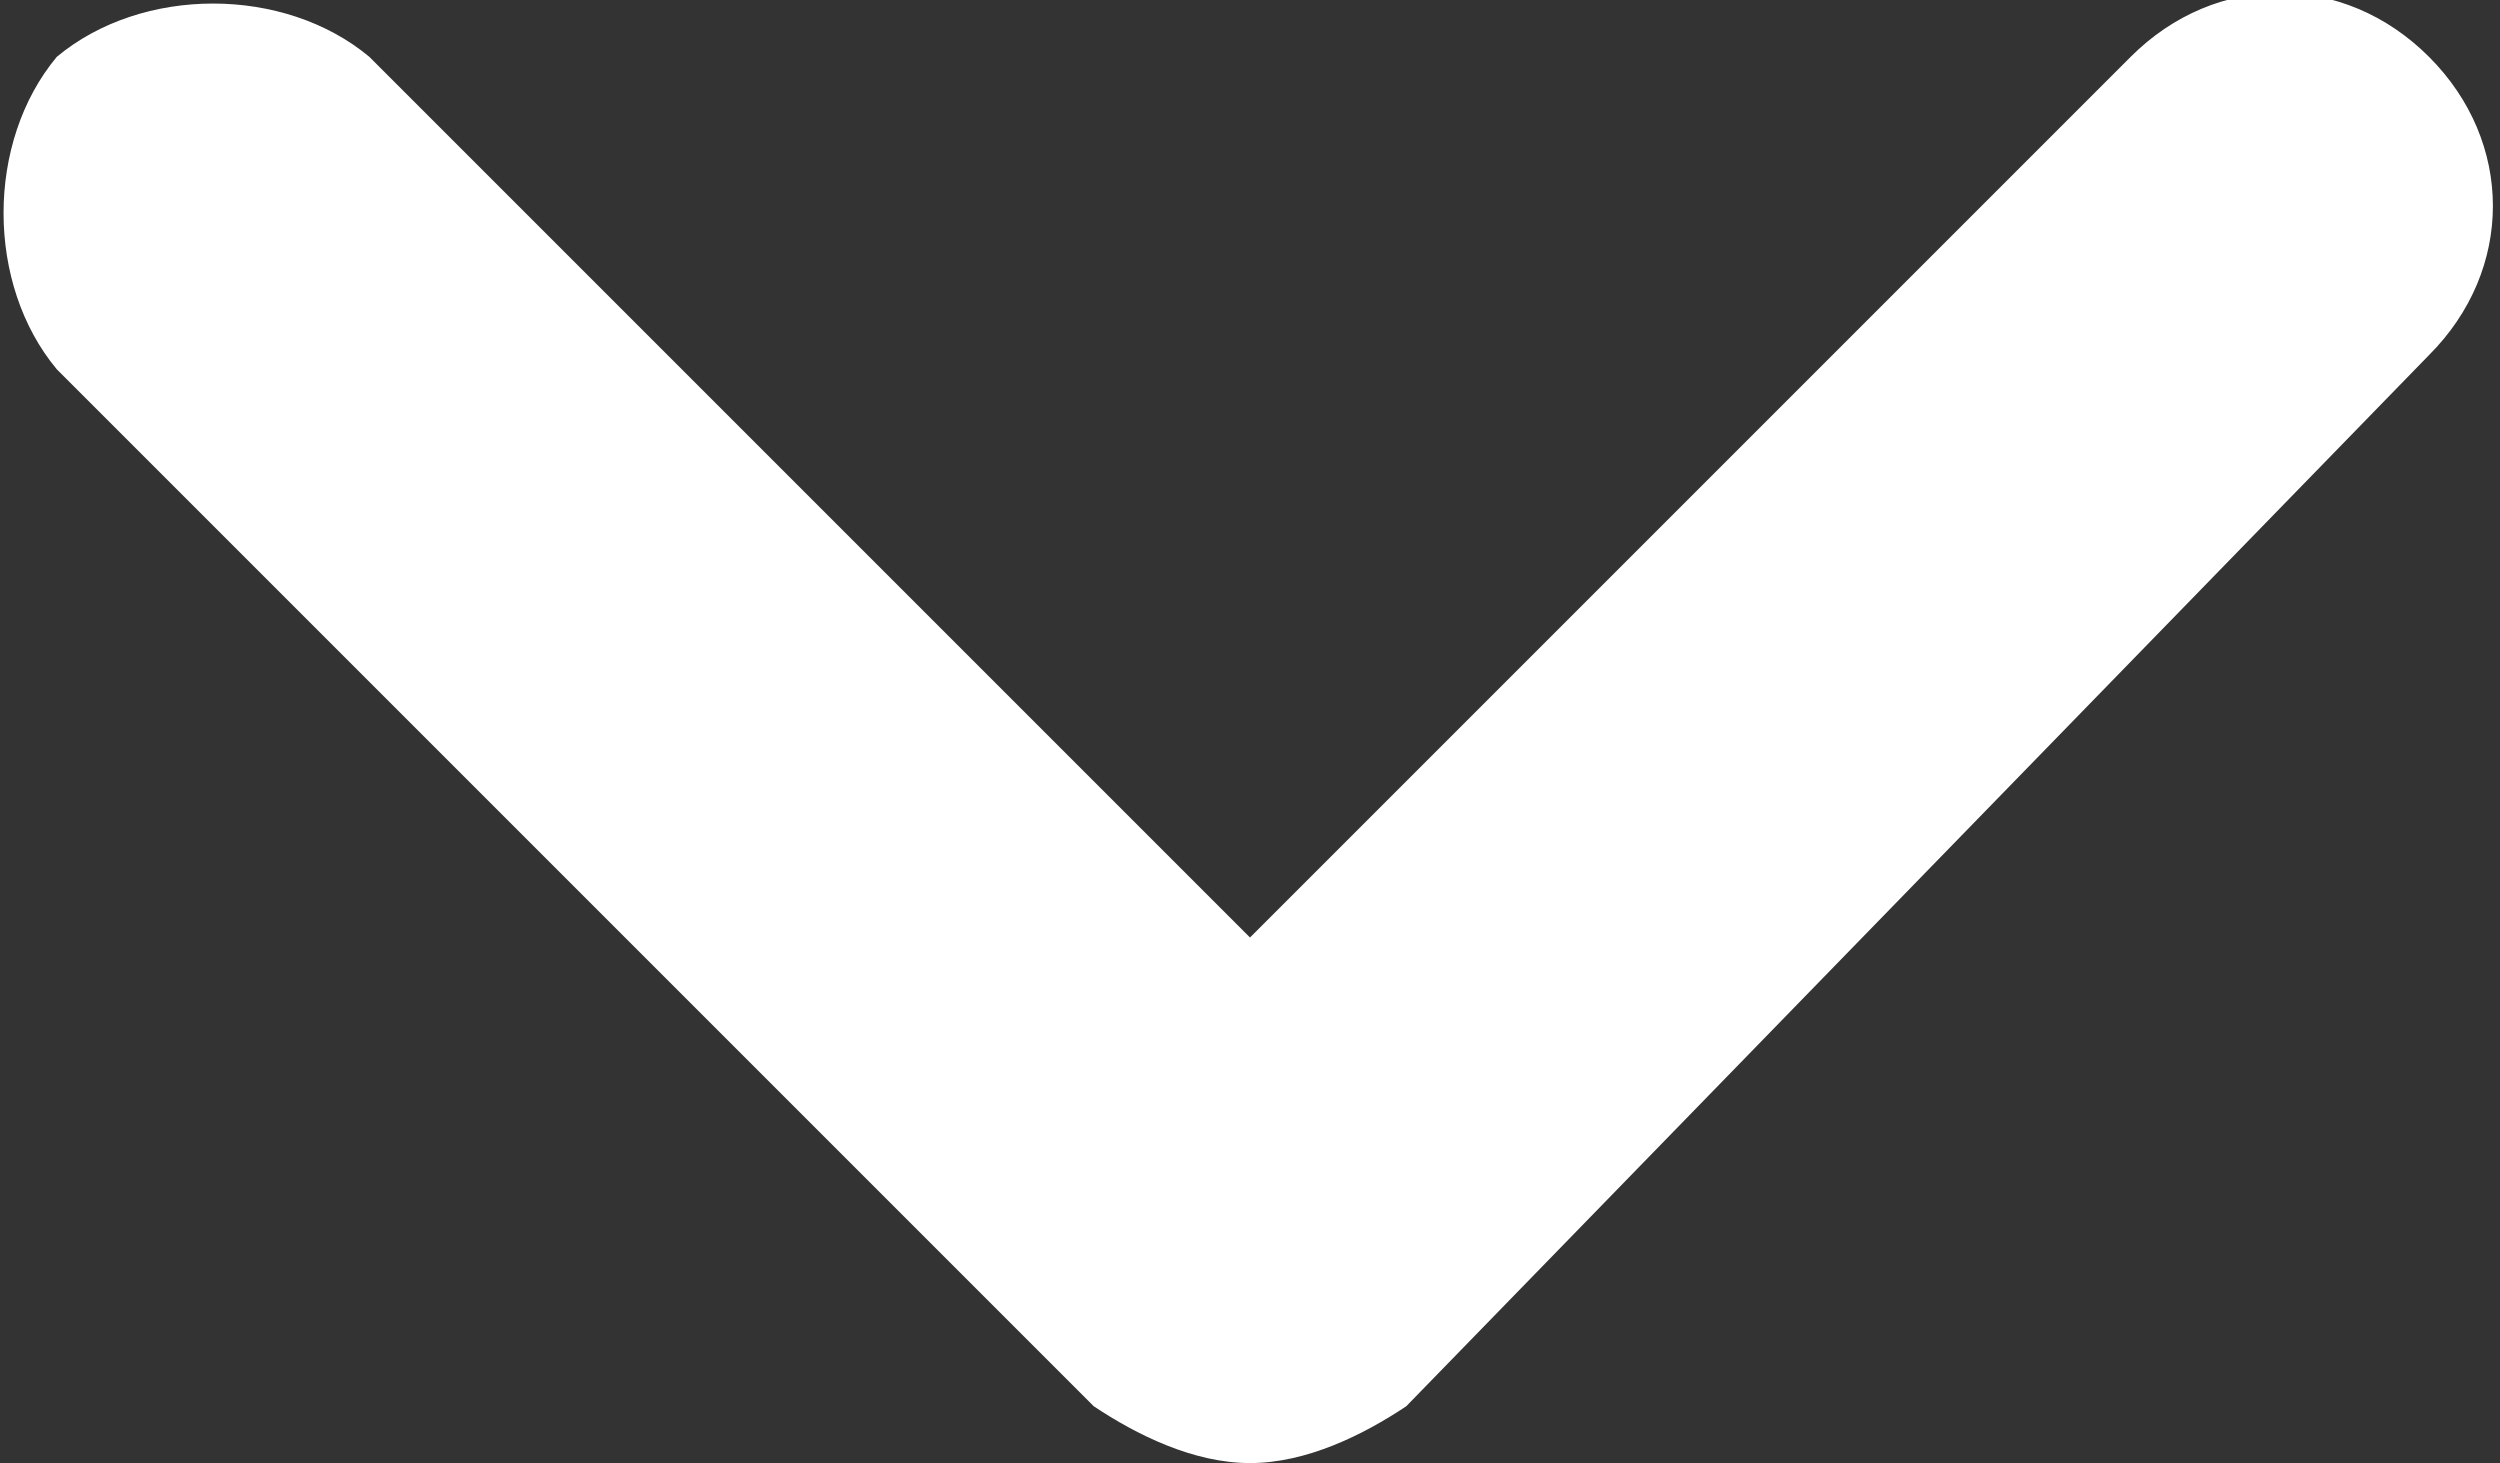 <?xml version="1.0" encoding="utf-8"?>
<!-- Generator: Adobe Illustrator 28.0.0, SVG Export Plug-In . SVG Version: 6.00 Build 0)  -->
<svg version="1.1" id="圖層_1" xmlns="http://www.w3.org/2000/svg" xmlns:xlink="http://www.w3.org/1999/xlink" x="0px" y="0px"
	 viewBox="0 0 17.6 10.3" style="enable-background:new 0 0 17.6 10.3;" xml:space="preserve">
<rect x="0" y="0" width="17.6" height="10.3" fill="#333333" stroke="none"/>
<style type="text/css">
	.st0{fill:#FFFFFF;}
</style>
<path class="st0" d="M8.8,10.3c-0.4,0-0.8-0.2-1.1-0.4L0.4,2.6C-0.1,2-0.1,1,0.4,0.4C1-0.1,2-0.1,2.6,0.4l6.2,6.2L15,0.4
	c0.6-0.6,1.5-0.6,2.1,0c0.6,0.6,0.6,1.5,0,2.1L9.9,9.9C9.6,10.1,9.2,10.3,8.8,10.3z"/>
</svg>

